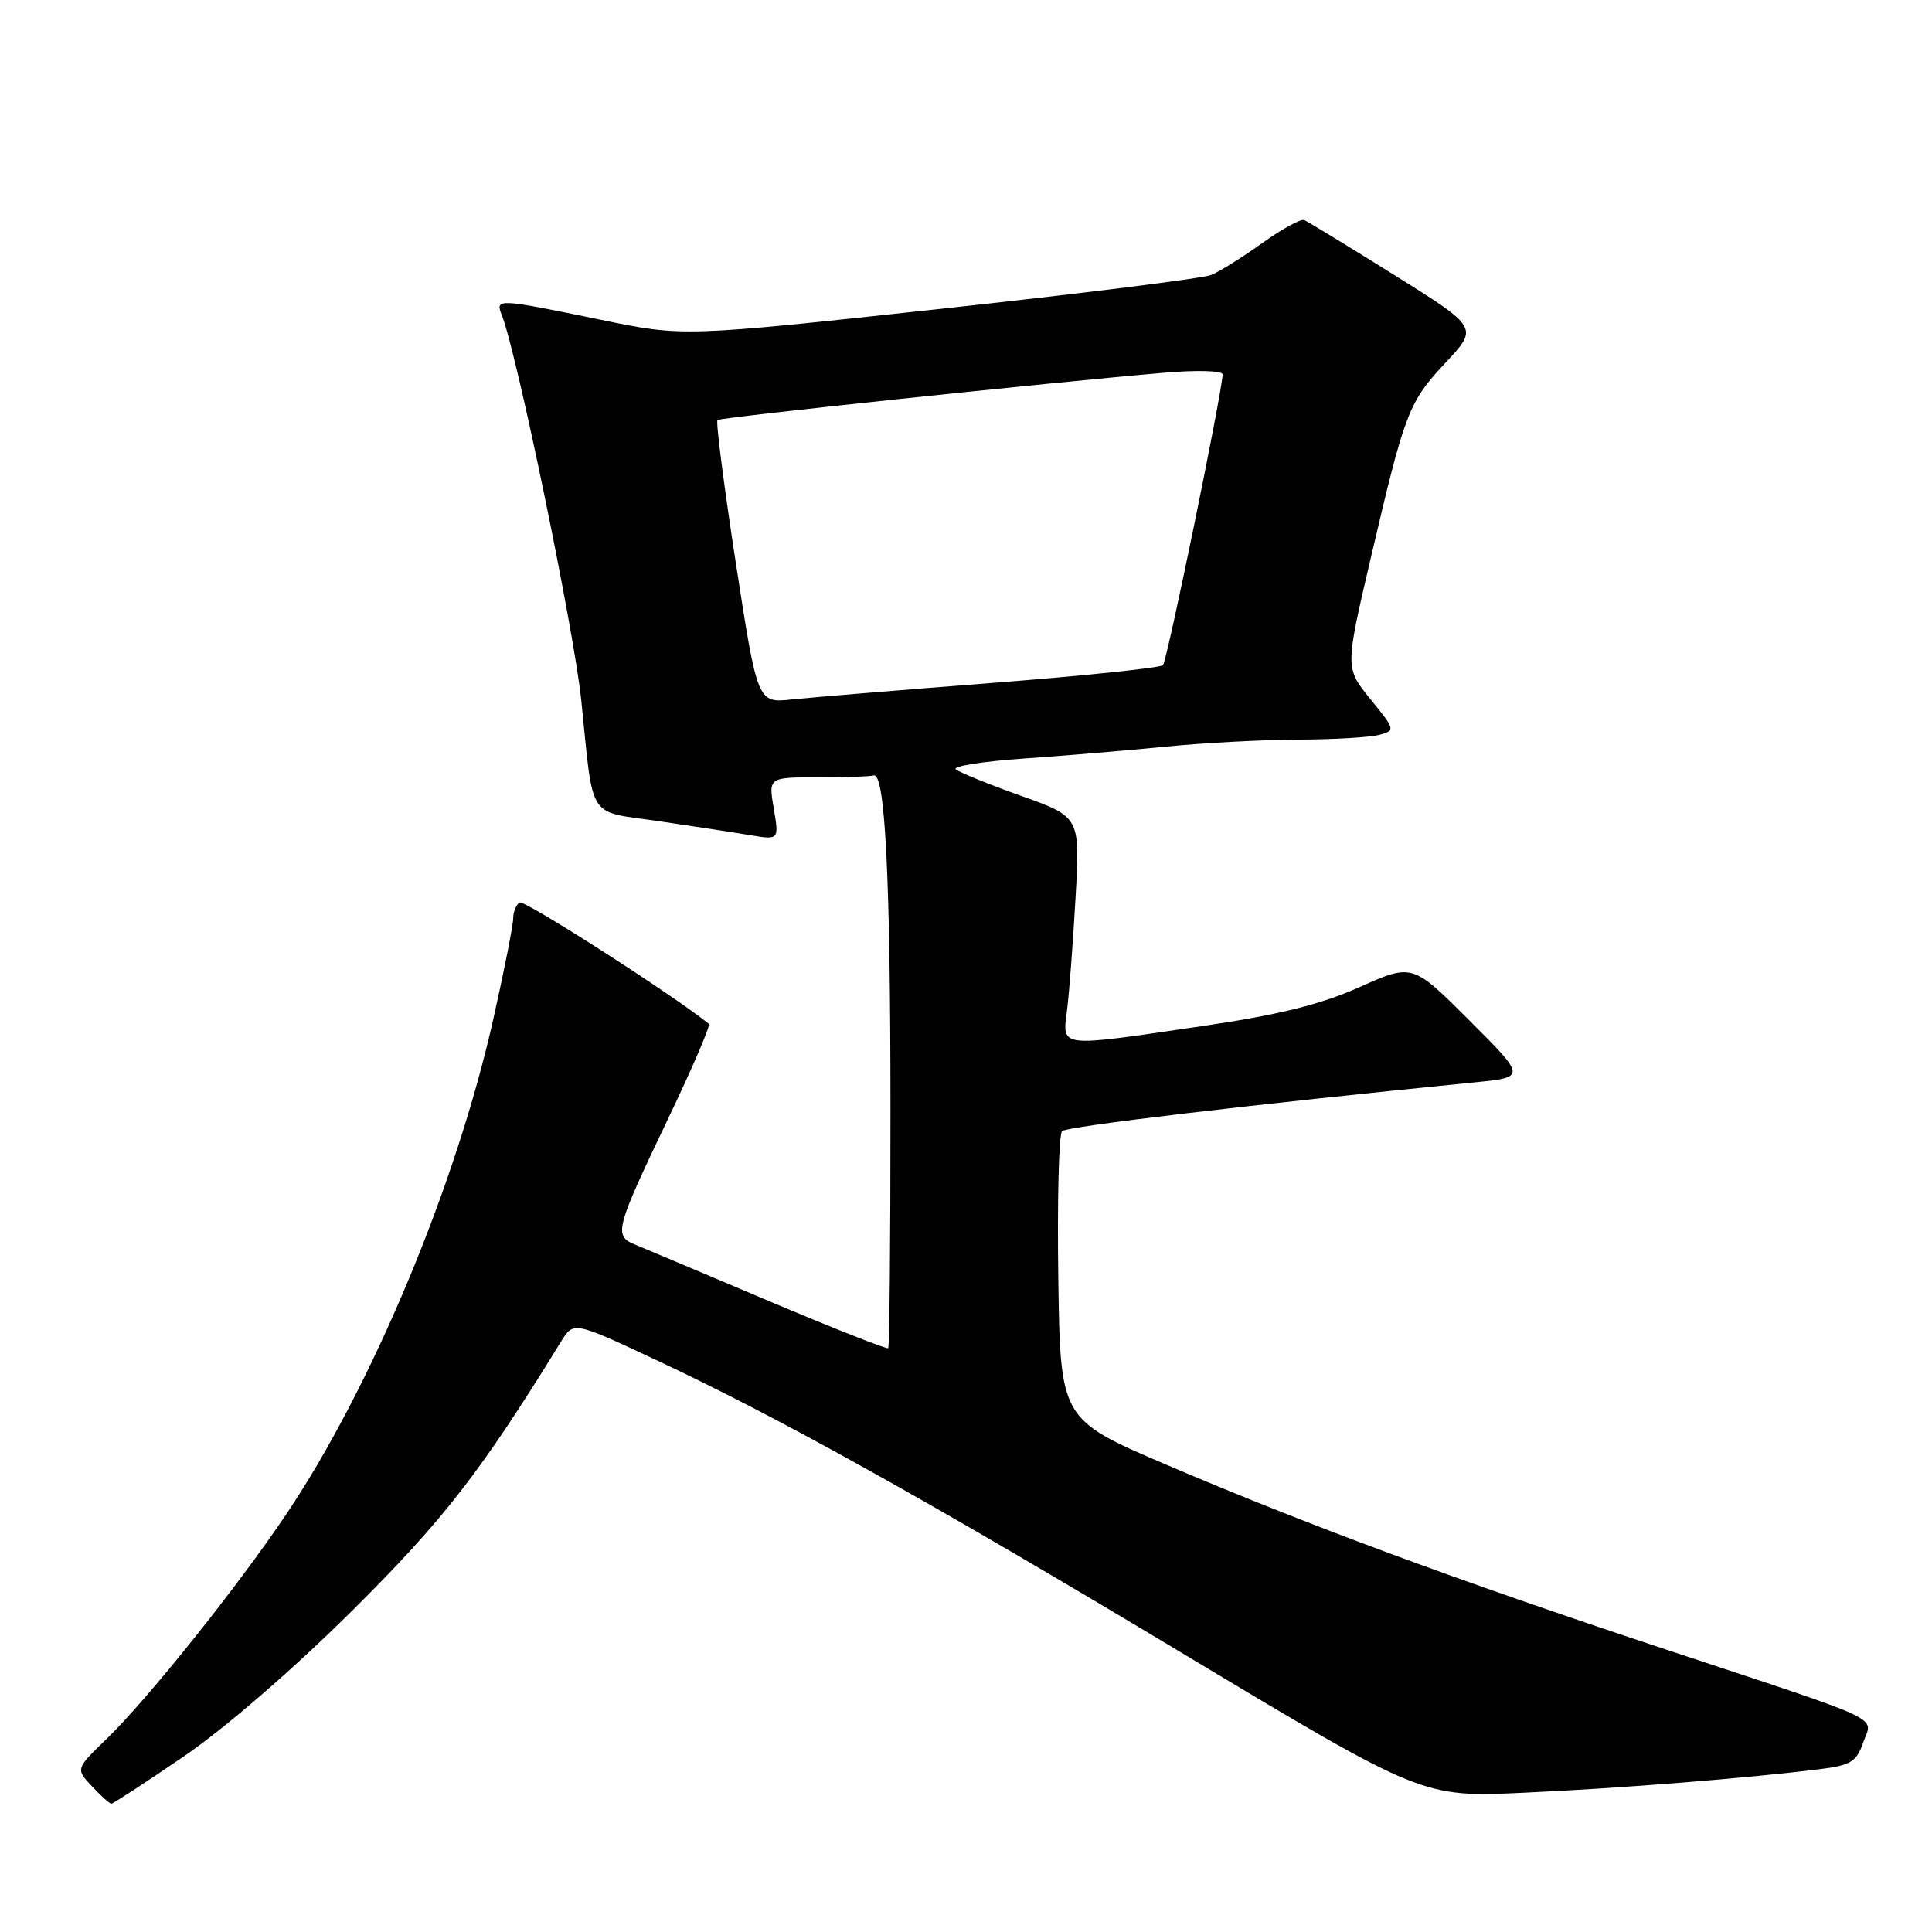 <?xml version="1.0" encoding="UTF-8" standalone="no"?>
<!DOCTYPE svg PUBLIC "-//W3C//DTD SVG 1.1//EN" "http://www.w3.org/Graphics/SVG/1.1/DTD/svg11.dtd" >
<svg xmlns="http://www.w3.org/2000/svg" xmlns:xlink="http://www.w3.org/1999/xlink" version="1.1" viewBox="0 0 256 256">
 <g >
 <path fill="currentColor"
d=" M 24.33 232.75 C 29.77 229.04 38.82 221.21 46.59 213.50 C 58.78 201.40 63.68 195.08 74.32 177.80 C 75.99 175.09 75.99 175.09 86.50 180.00 C 103.06 187.73 122.98 198.82 157.00 219.26 C 188.50 238.17 188.50 238.17 202.00 237.54 C 215.06 236.94 231.52 235.62 241.18 234.42 C 245.24 233.91 246.00 233.44 246.89 230.88 C 248.13 227.32 250.49 228.42 220.26 218.41 C 193.03 209.39 172.92 201.94 154.50 194.06 C 140.50 188.07 140.50 188.07 140.23 169.36 C 140.08 159.07 140.30 150.30 140.73 149.88 C 141.37 149.25 165.71 146.37 195.36 143.42 C 202.23 142.74 202.23 142.74 194.69 135.20 C 187.15 127.67 187.15 127.67 180.14 130.80 C 174.97 133.11 169.51 134.46 159.32 135.96 C 139.95 138.80 140.77 138.90 141.40 133.75 C 141.69 131.41 142.19 124.72 142.52 118.87 C 143.12 108.25 143.12 108.25 135.31 105.46 C 131.01 103.93 127.12 102.34 126.65 101.94 C 126.18 101.53 130.23 100.89 135.65 100.51 C 141.07 100.14 149.55 99.42 154.50 98.93 C 159.45 98.44 167.32 98.02 172.00 98.00 C 176.68 97.99 181.50 97.70 182.73 97.38 C 184.92 96.79 184.90 96.71 181.59 92.64 C 178.23 88.50 178.23 88.50 181.62 74.00 C 186.19 54.47 186.63 53.31 191.59 48.01 C 195.89 43.41 195.89 43.41 184.77 36.45 C 178.65 32.63 173.27 29.35 172.81 29.16 C 172.36 28.98 169.85 30.35 167.24 32.22 C 164.63 34.09 161.60 35.98 160.50 36.43 C 159.40 36.89 143.20 38.91 124.50 40.94 C 90.50 44.63 90.50 44.63 79.50 42.35 C 65.91 39.55 65.60 39.53 66.49 41.75 C 68.47 46.72 76.07 83.51 77.02 92.80 C 78.68 108.94 77.71 107.41 87.22 108.80 C 91.77 109.47 97.24 110.30 99.36 110.66 C 103.23 111.30 103.23 111.30 102.53 107.15 C 101.82 103.00 101.82 103.00 108.41 103.00 C 112.04 103.00 115.34 102.89 115.75 102.75 C 117.28 102.24 117.99 116.32 117.99 146.92 C 118.00 164.20 117.86 178.47 117.69 178.64 C 117.52 178.81 110.43 176.01 101.94 172.42 C 93.45 168.82 85.46 165.45 84.19 164.93 C 81.27 163.74 81.47 162.99 88.75 147.76 C 91.83 141.31 94.16 135.87 93.93 135.67 C 89.39 131.97 69.49 119.20 68.86 119.59 C 68.39 119.88 68.00 120.82 68.00 121.69 C 68.00 122.55 66.83 128.49 65.40 134.88 C 60.46 157.00 49.31 183.69 37.94 200.63 C 31.44 210.30 19.57 225.15 14.10 230.44 C 10.02 234.39 10.02 234.39 12.18 236.69 C 13.37 237.96 14.53 239.00 14.75 239.00 C 14.98 239.00 19.29 236.19 24.33 232.75 Z  M 97.50 74.60 C 95.93 64.39 94.83 55.86 95.07 55.66 C 95.49 55.30 138.72 50.72 154.25 49.39 C 158.60 49.02 162.00 49.11 162.00 49.61 C 162.00 51.70 154.65 87.56 154.10 88.14 C 153.77 88.49 143.60 89.55 131.50 90.49 C 119.40 91.43 107.45 92.41 104.93 92.68 C 100.37 93.17 100.37 93.17 97.50 74.60 Z "/>
</g>
</svg>